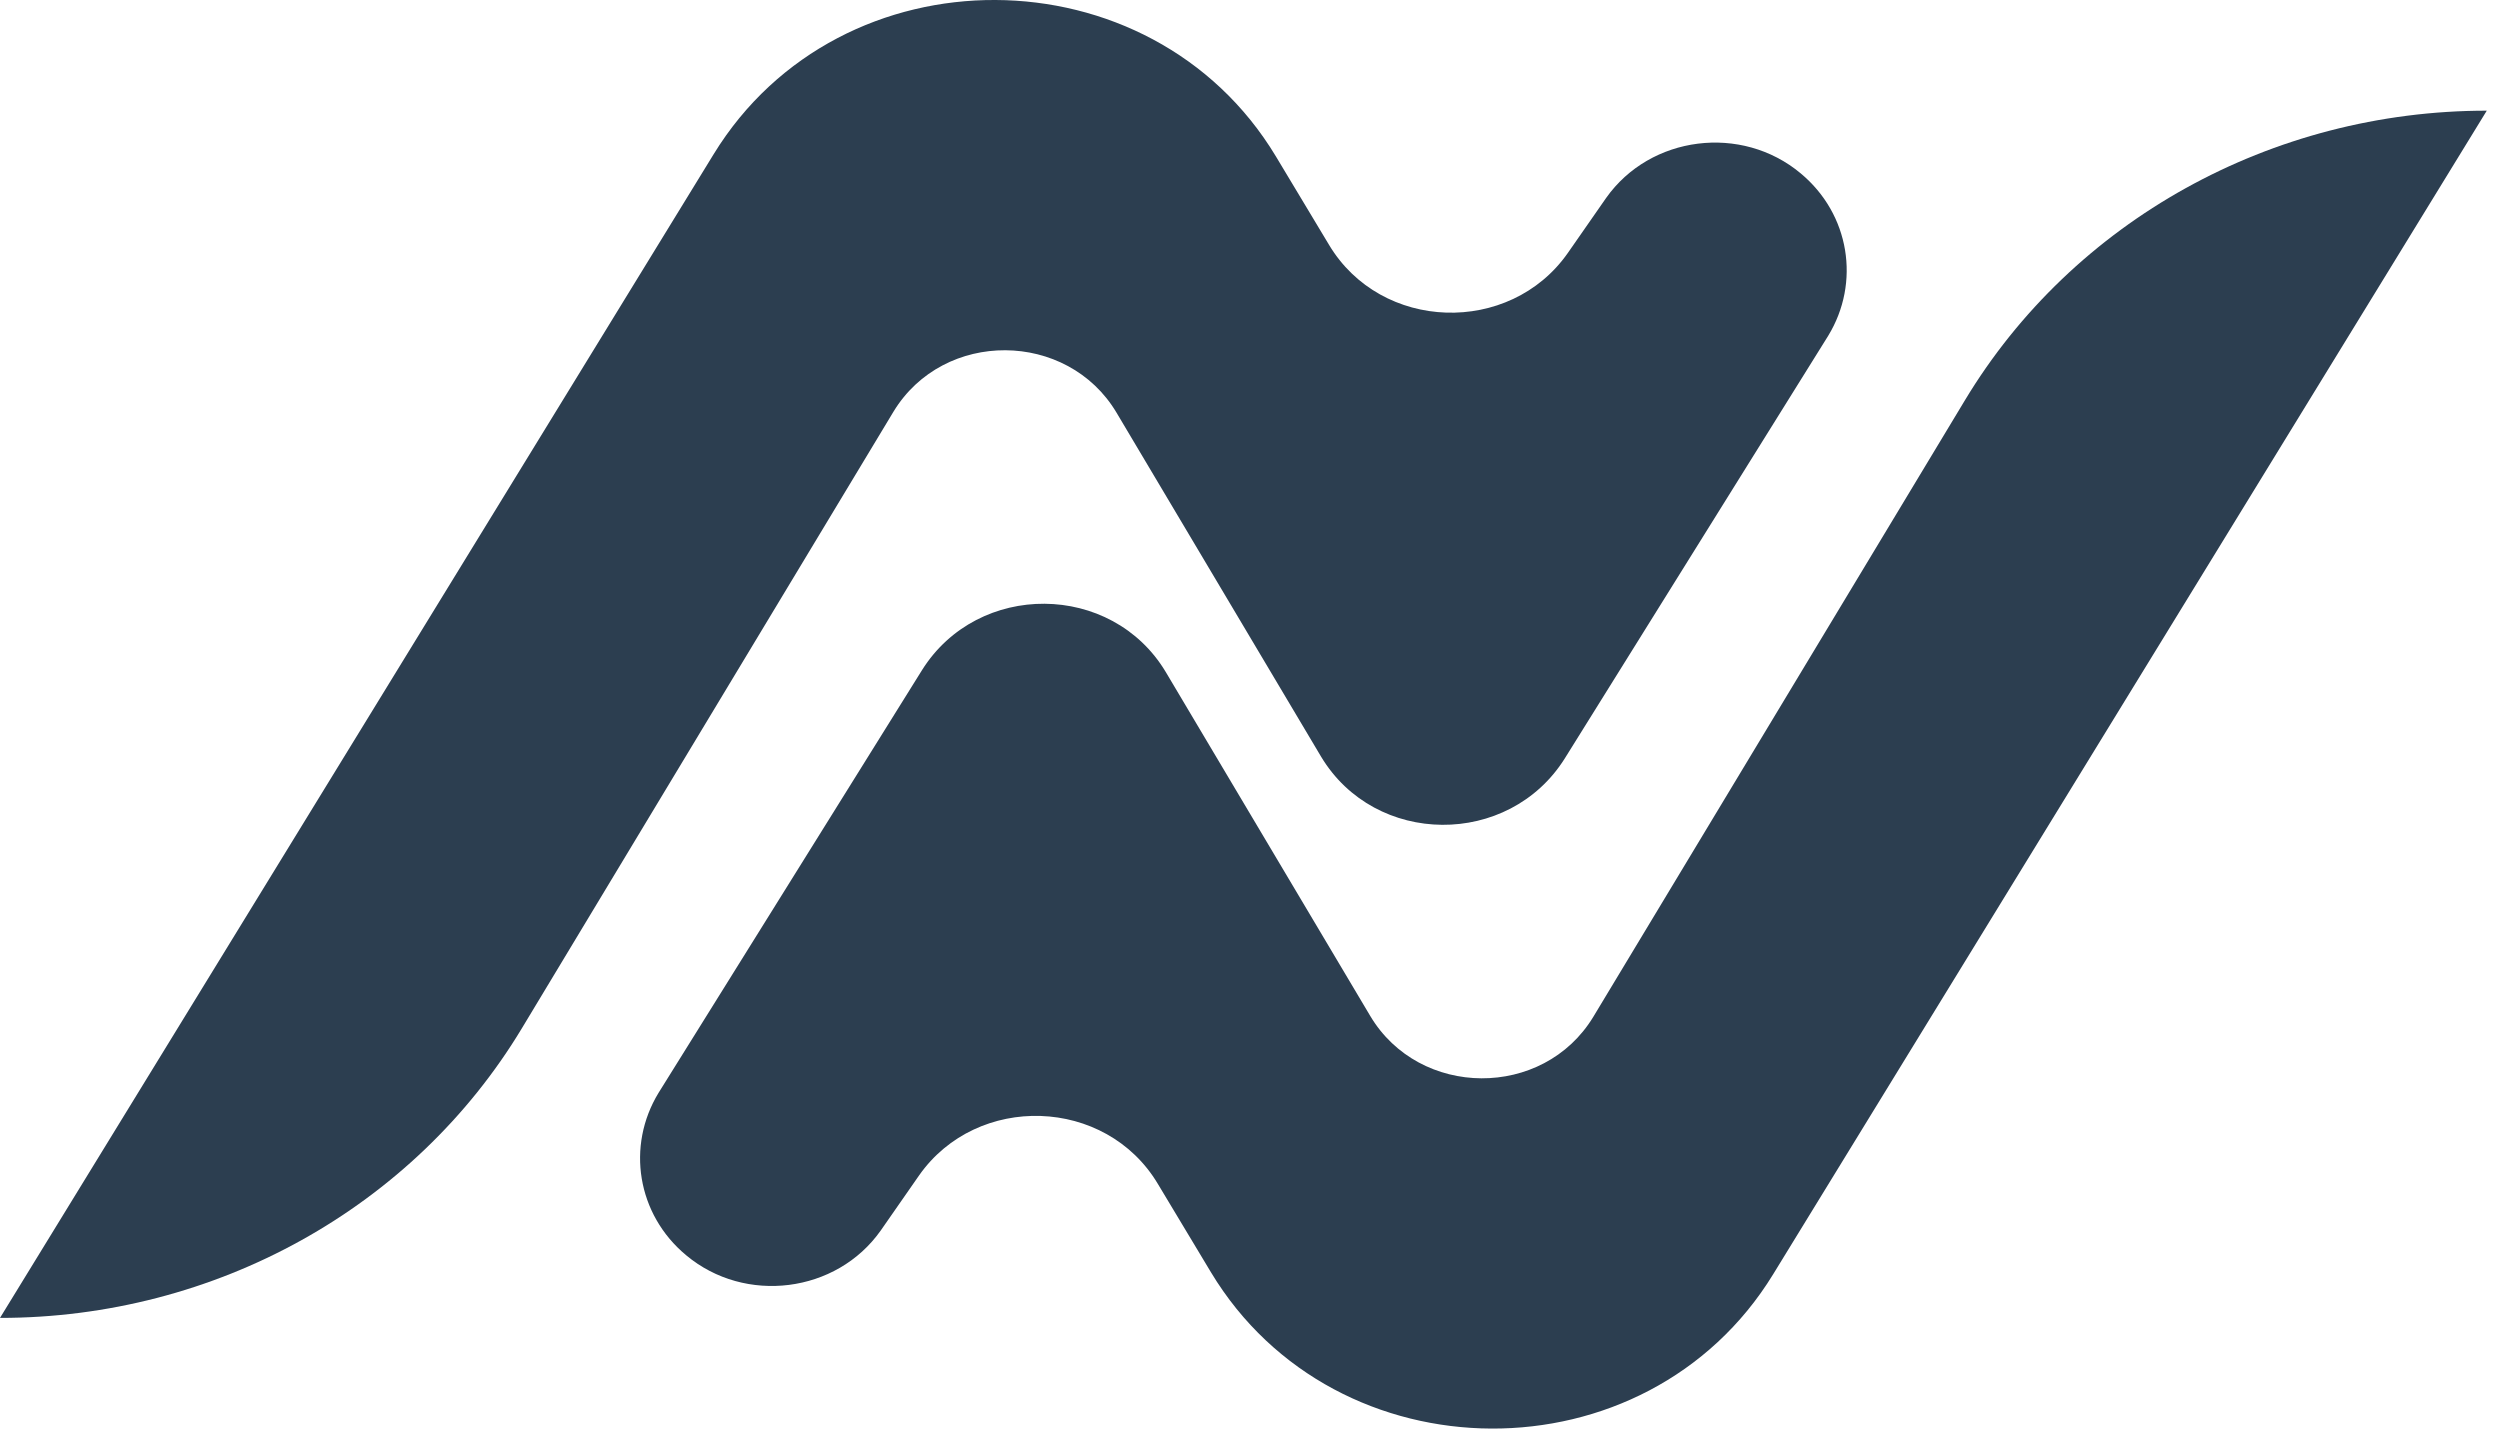 <svg width="56" height="32" viewBox="0 0 56 32" fill="none" xmlns="http://www.w3.org/2000/svg">
<path d="M0 29.521L15.984 3.457C18.825 -1.181 25.782 -1.138 28.578 3.5L29.767 5.479C30.934 7.436 33.818 7.521 35.117 5.67L35.976 4.436C36.967 3.032 39.014 2.777 40.335 3.883C41.436 4.798 41.678 6.33 40.952 7.521L35.051 16.989C33.796 18.989 30.802 18.968 29.591 16.947L25.011 9.245C23.91 7.394 21.136 7.372 20.013 9.223L11.691 23.032C9.269 27.053 4.822 29.521 0 29.521Z" fill="#2C3E50"/>
<path d="M55.704 2.479L39.719 28.543C36.879 33.181 29.922 33.138 27.126 28.5L25.937 26.521C24.77 24.564 21.886 24.479 20.587 26.33L19.728 27.564C18.737 28.968 16.69 29.223 15.369 28.117C14.268 27.202 14.026 25.67 14.752 24.479L20.653 15.011C21.908 13.011 24.902 13.032 26.113 15.053L30.692 22.755C31.793 24.606 34.567 24.628 35.69 22.777L44.013 8.968C46.435 4.947 50.882 2.479 55.704 2.479Z" fill="#2C3E50"/>
</svg>
